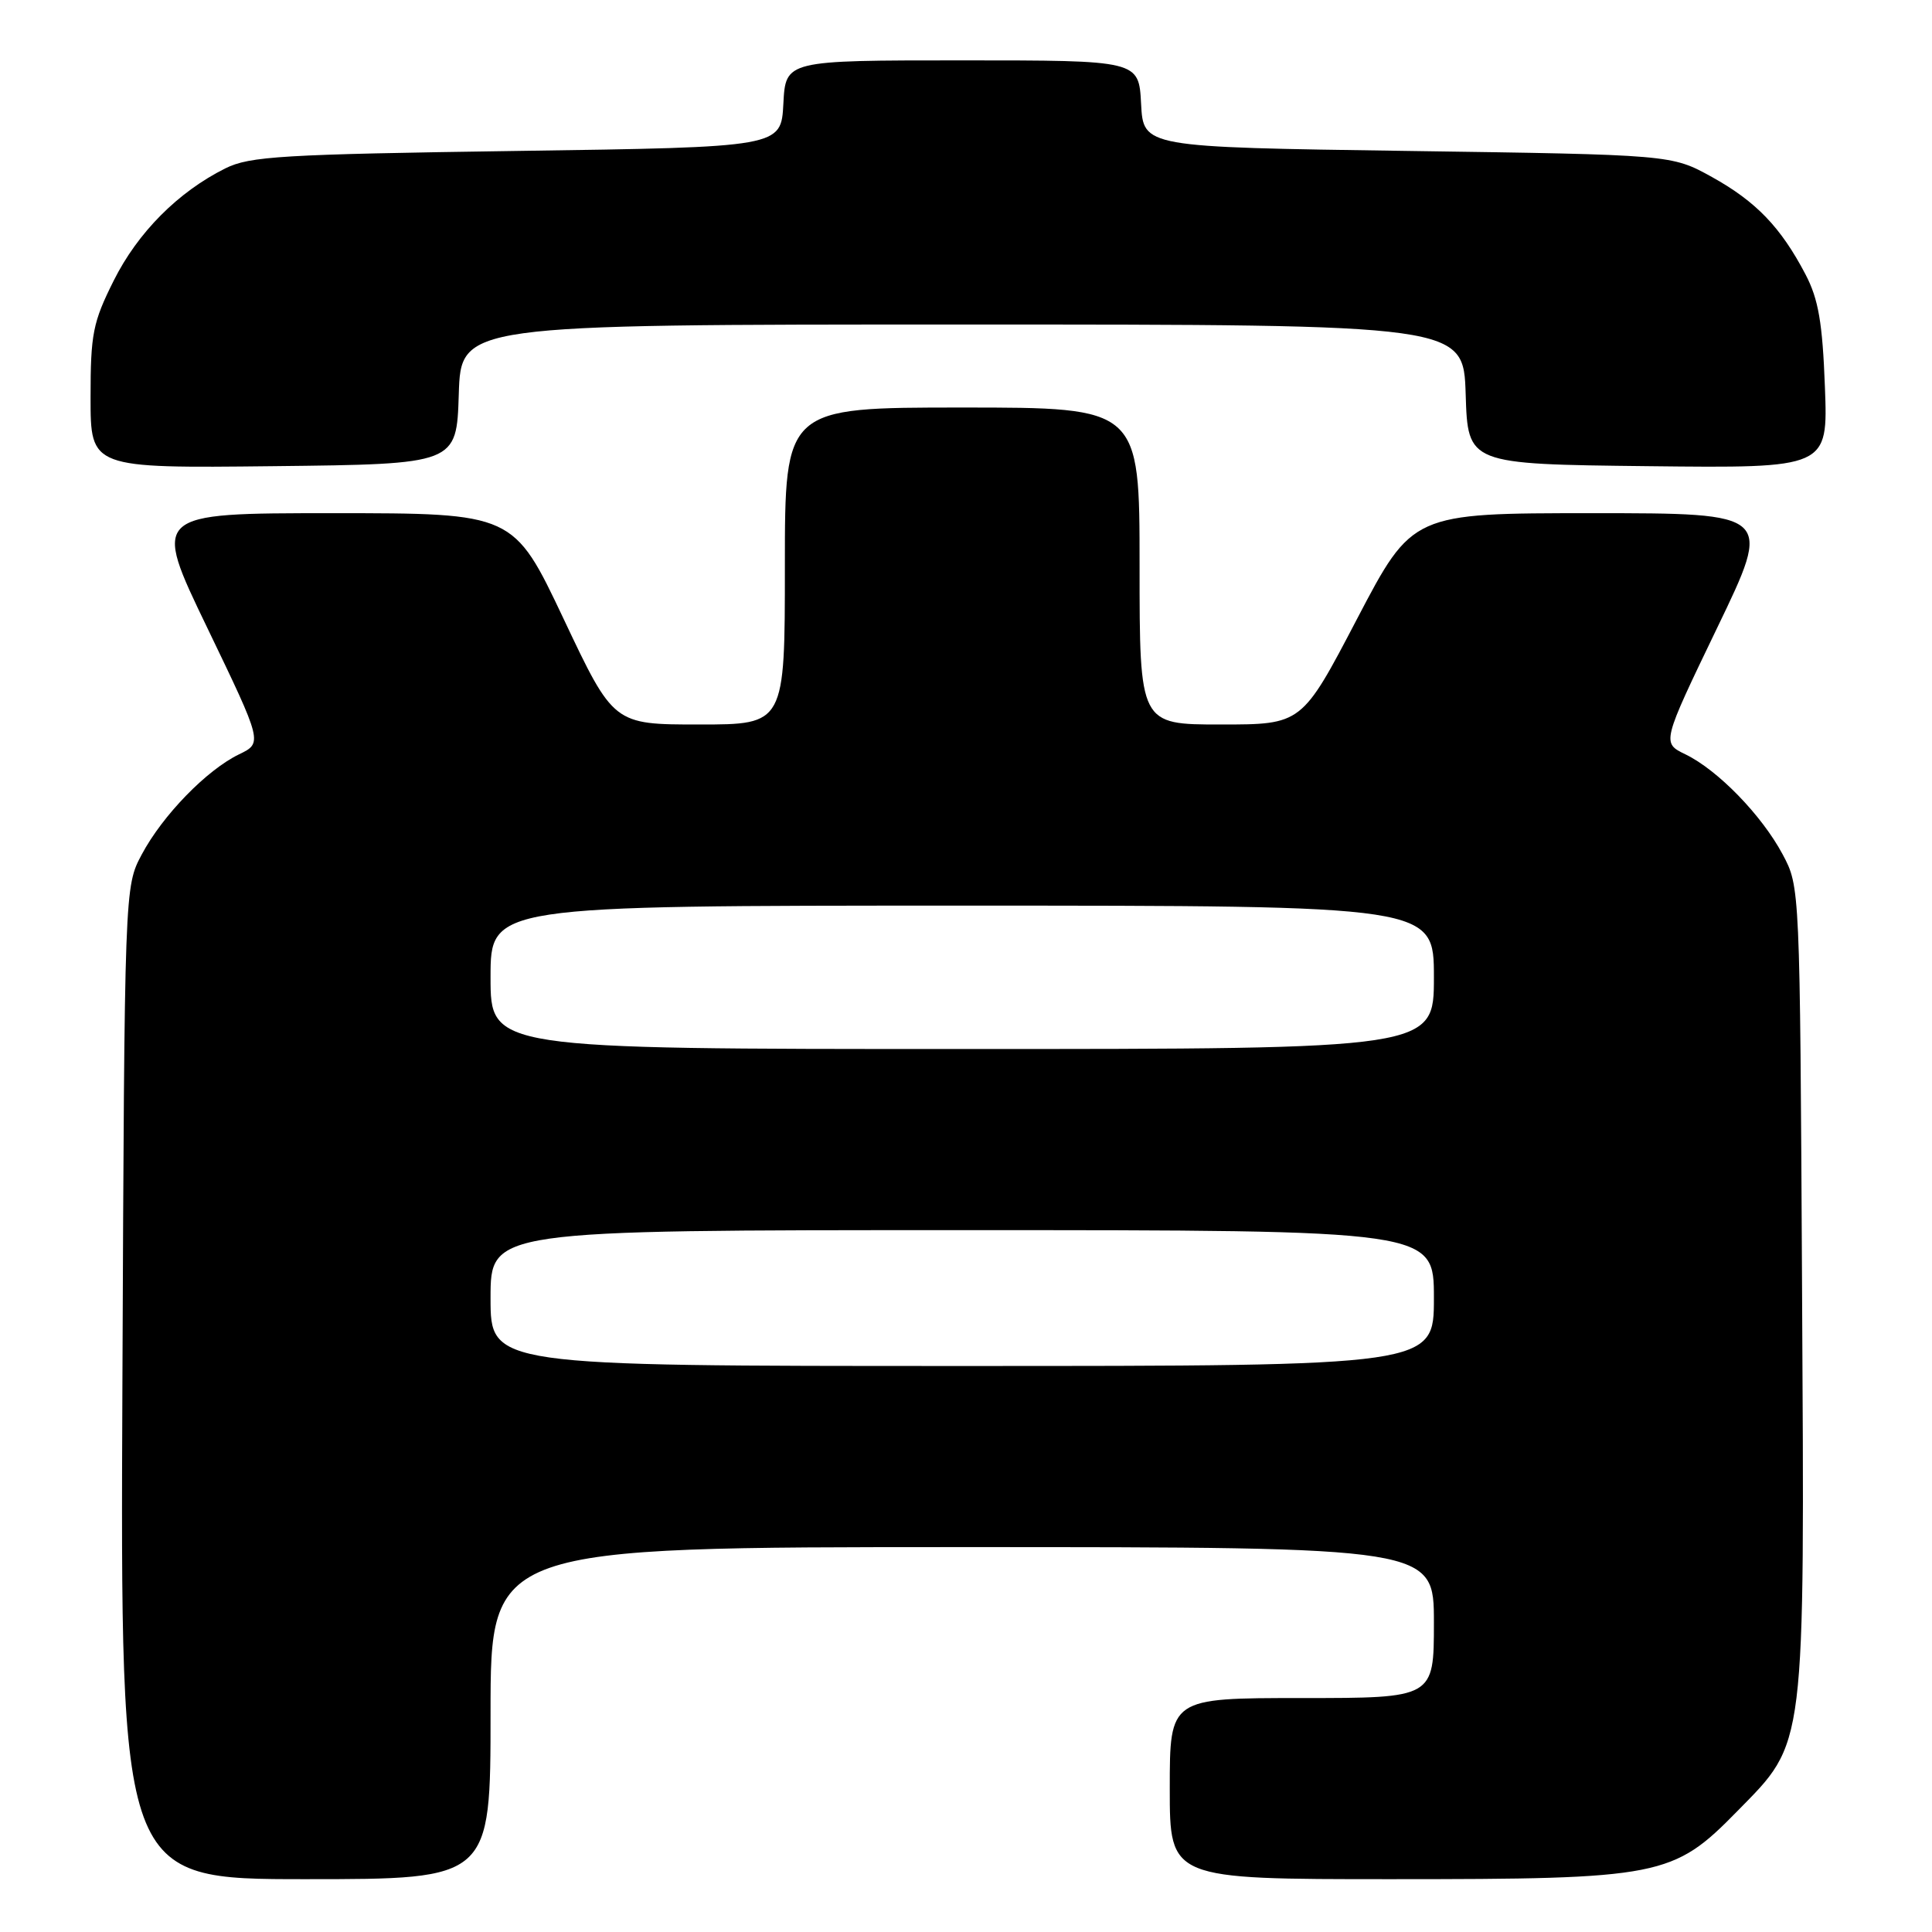 <?xml version="1.0" encoding="UTF-8" standalone="no"?>
<!DOCTYPE svg PUBLIC "-//W3C//DTD SVG 1.1//EN" "http://www.w3.org/Graphics/SVG/1.1/DTD/svg11.dtd" >
<svg xmlns="http://www.w3.org/2000/svg" xmlns:xlink="http://www.w3.org/1999/xlink" version="1.1" viewBox="0 0 256 256">
 <g >
 <path fill="currentColor"
d=" M 65.00 227.00 C 65.00 205.00 65.00 205.00 127.50 205.00 C 190.00 205.00 190.00 205.00 190.00 215.00 C 190.00 225.00 190.00 225.00 172.50 225.00 C 155.00 225.00 155.00 225.00 155.00 237.00 C 155.00 249.00 155.00 249.00 184.32 249.00 C 220.08 249.00 221.69 248.68 230.19 240.00 C 239.34 230.67 239.12 232.44 238.78 170.38 C 238.50 117.50 238.50 117.50 236.21 113.21 C 233.44 108.02 227.62 102.04 223.34 99.96 C 220.19 98.44 220.19 98.44 227.52 83.22 C 234.86 68.00 234.86 68.00 211.00 68.00 C 187.15 68.00 187.15 68.00 179.82 82.00 C 172.50 96.00 172.50 96.00 161.75 96.00 C 151.00 96.00 151.00 96.00 151.00 75.00 C 151.00 54.00 151.00 54.00 127.50 54.00 C 104.00 54.00 104.00 54.00 104.00 75.00 C 104.00 96.00 104.00 96.00 92.65 96.00 C 81.30 96.00 81.30 96.00 74.68 82.00 C 68.05 68.00 68.05 68.00 44.09 68.00 C 20.14 68.00 20.14 68.00 27.48 83.22 C 34.81 98.44 34.81 98.44 31.66 99.96 C 27.38 102.04 21.56 108.02 18.79 113.21 C 16.50 117.50 16.50 117.50 16.22 183.25 C 15.94 249.00 15.94 249.00 40.47 249.00 C 65.00 249.00 65.00 249.00 65.00 227.00 Z  M 60.79 52.25 C 61.08 43.00 61.08 43.00 127.50 43.00 C 193.92 43.00 193.92 43.00 194.21 52.25 C 194.50 61.50 194.50 61.50 218.36 61.77 C 242.22 62.04 242.22 62.04 241.81 51.27 C 241.49 42.74 240.95 39.64 239.25 36.38 C 235.97 30.11 232.69 26.70 226.83 23.45 C 221.50 20.50 221.50 20.50 186.50 20.00 C 151.50 19.50 151.50 19.50 151.20 13.75 C 150.90 8.00 150.90 8.00 127.50 8.00 C 104.10 8.00 104.10 8.00 103.80 13.75 C 103.50 19.50 103.50 19.50 68.50 20.00 C 37.33 20.45 33.10 20.70 29.86 22.31 C 23.60 25.43 18.26 30.80 15.07 37.18 C 12.30 42.72 12.00 44.23 12.00 52.68 C 12.00 62.04 12.00 62.04 36.25 61.77 C 60.50 61.50 60.50 61.50 60.79 52.25 Z  M 65.00 172.00 C 65.00 163.00 65.00 163.00 127.50 163.00 C 190.00 163.00 190.00 163.00 190.00 172.00 C 190.00 181.00 190.00 181.00 127.50 181.00 C 65.00 181.00 65.00 181.00 65.00 172.00 Z  M 65.00 129.50 C 65.00 120.00 65.00 120.00 127.50 120.00 C 190.00 120.00 190.00 120.00 190.00 129.50 C 190.00 139.00 190.00 139.00 127.50 139.00 C 65.00 139.00 65.00 139.00 65.00 129.50 Z "/>
</g>
</svg>